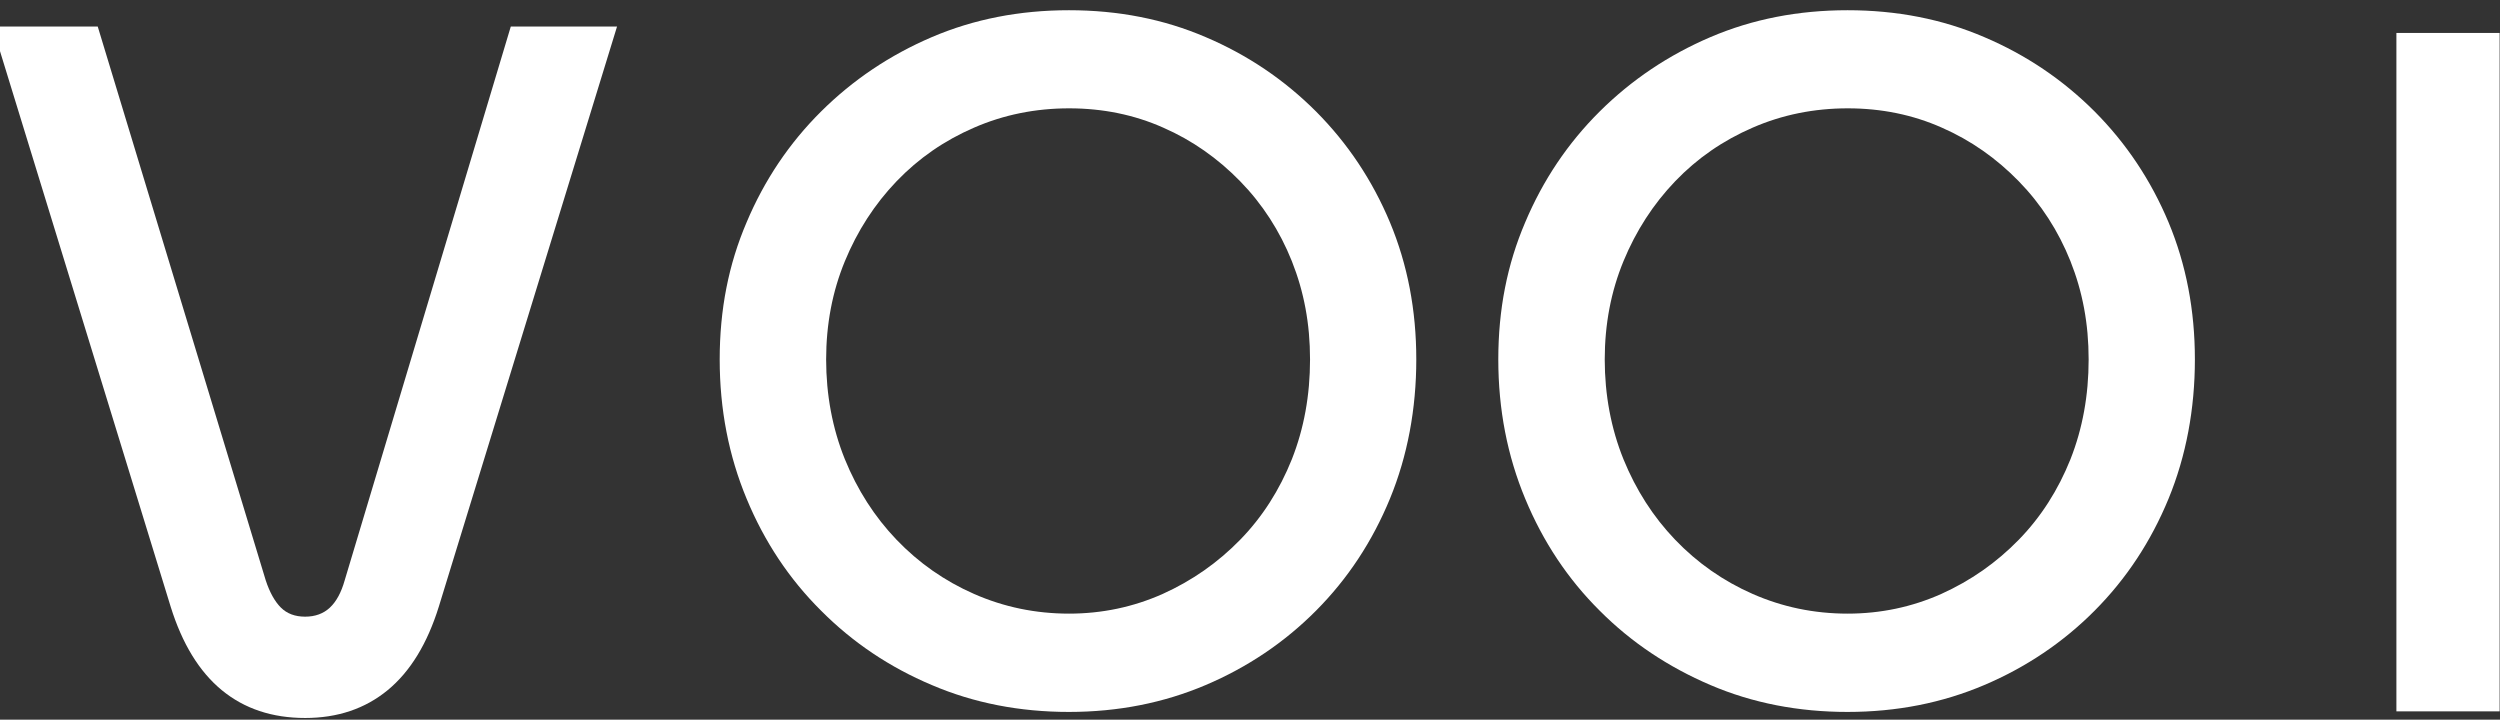 <svg width="132" height="38" viewBox="0 0 132 38" fill="none" xmlns="http://www.w3.org/2000/svg">
<rect x="0" y="0" width="132" height="38" fill="#333333" stroke="none"/>
<g clip-path="url(#clip0_996_1210)">
<g clip-path="url(#clip1_996_1210)">
<path d="M16.12 37.91C14.37 37.91 12.9 37.42 11.71 36.44C10.52 35.46 9.62 33.99 9.01 32.03L-0.4 1.4H5.16L14.03 30.64C14.24 31.28 14.51 31.76 14.83 32.08C15.15 32.4 15.58 32.56 16.11 32.56C16.64 32.56 17.08 32.4 17.42 32.08C17.76 31.76 18.02 31.28 18.2 30.64L26.97 1.4H32.58L23.17 32.03C22.56 33.99 21.66 35.46 20.47 36.44C19.28 37.42 17.82 37.91 16.11 37.91H16.12Z" fill="white"/>
<path d="M56.44 37.59C53.84 37.59 51.42 37.12 49.2 36.17C46.97 35.23 45.02 33.92 43.35 32.24C41.67 30.57 40.36 28.6 39.42 26.33C38.48 24.07 38 21.62 38 18.98C38 16.34 38.47 13.96 39.42 11.74C40.36 9.51 41.67 7.56 43.35 5.89C45.03 4.22 46.98 2.91 49.2 1.96C51.42 1.01 53.84 0.54 56.44 0.54C59.04 0.54 61.45 1.01 63.66 1.96C65.87 2.9 67.81 4.21 69.49 5.89C71.16 7.57 72.46 9.52 73.39 11.74C74.32 13.97 74.78 16.38 74.78 18.98C74.78 21.58 74.32 24.07 73.39 26.33C72.46 28.59 71.16 30.56 69.49 32.24C67.82 33.92 65.87 35.23 63.66 36.17C61.45 37.11 59.04 37.59 56.44 37.59ZM56.44 32.4C58.19 32.4 59.84 32.05 61.39 31.36C62.94 30.66 64.3 29.71 65.48 28.5C66.66 27.29 67.56 25.87 68.21 24.25C68.85 22.63 69.17 20.87 69.17 18.98C69.17 17.09 68.85 15.4 68.21 13.79C67.57 12.19 66.66 10.78 65.48 9.57C64.3 8.36 62.95 7.41 61.42 6.74C59.89 6.06 58.23 5.72 56.45 5.72C54.67 5.72 52.99 6.06 51.43 6.74C49.86 7.42 48.5 8.36 47.34 9.57C46.18 10.78 45.27 12.19 44.61 13.79C43.95 15.39 43.62 17.12 43.62 18.98C43.62 20.84 43.95 22.62 44.61 24.25C45.27 25.87 46.18 27.29 47.34 28.5C48.5 29.71 49.86 30.67 51.43 31.36C53 32.05 54.67 32.4 56.45 32.4H56.44Z" fill="white"/>
<path d="M97.55 37.59C94.95 37.59 92.53 37.12 90.31 36.17C88.09 35.22 86.13 33.92 84.46 32.24C82.78 30.57 81.47 28.6 80.53 26.33C79.59 24.07 79.11 21.62 79.11 18.98C79.11 16.34 79.58 13.96 80.53 11.74C81.47 9.51 82.78 7.56 84.46 5.89C86.14 4.22 88.09 2.91 90.31 1.96C92.53 1.01 94.95 0.54 97.55 0.54C100.15 0.54 102.56 1.01 104.77 1.96C106.98 2.9 108.92 4.21 110.6 5.89C112.27 7.57 113.57 9.52 114.5 11.74C115.43 13.97 115.89 16.38 115.89 18.98C115.89 21.58 115.43 24.07 114.5 26.33C113.57 28.59 112.27 30.56 110.6 32.24C108.93 33.92 106.98 35.23 104.77 36.17C102.56 37.11 100.15 37.59 97.55 37.59ZM97.55 32.4C99.3 32.4 100.95 32.05 102.5 31.36C104.05 30.66 105.41 29.71 106.59 28.5C107.77 27.29 108.67 25.87 109.32 24.25C109.96 22.63 110.28 20.87 110.28 18.98C110.28 17.09 109.96 15.4 109.32 13.79C108.68 12.19 107.77 10.78 106.59 9.57C105.41 8.36 104.06 7.41 102.53 6.74C101 6.06 99.34 5.72 97.56 5.72C95.78 5.72 94.1 6.06 92.54 6.74C90.97 7.42 89.61 8.36 88.45 9.57C87.29 10.78 86.38 12.19 85.72 13.79C85.06 15.39 84.73 17.12 84.73 18.98C84.73 20.84 85.06 22.62 85.72 24.25C86.38 25.87 87.29 27.29 88.45 28.5C89.61 29.71 90.97 30.67 92.54 31.36C94.11 32.05 95.78 32.4 97.56 32.4H97.55Z" fill="white"/>
<path d="M131.98 37.56H126.53V1.74H131.98V37.56Z" fill="white"/>
</g>
</g>
<defs>
<clipPath id="clip0_996_1210">
<rect width="132" height="38" fill="white"/>
</clipPath>
<clipPath id="clip1_996_1210">
<rect width="132" height="38" fill="white"/>
</clipPath>
</defs>
</svg>
